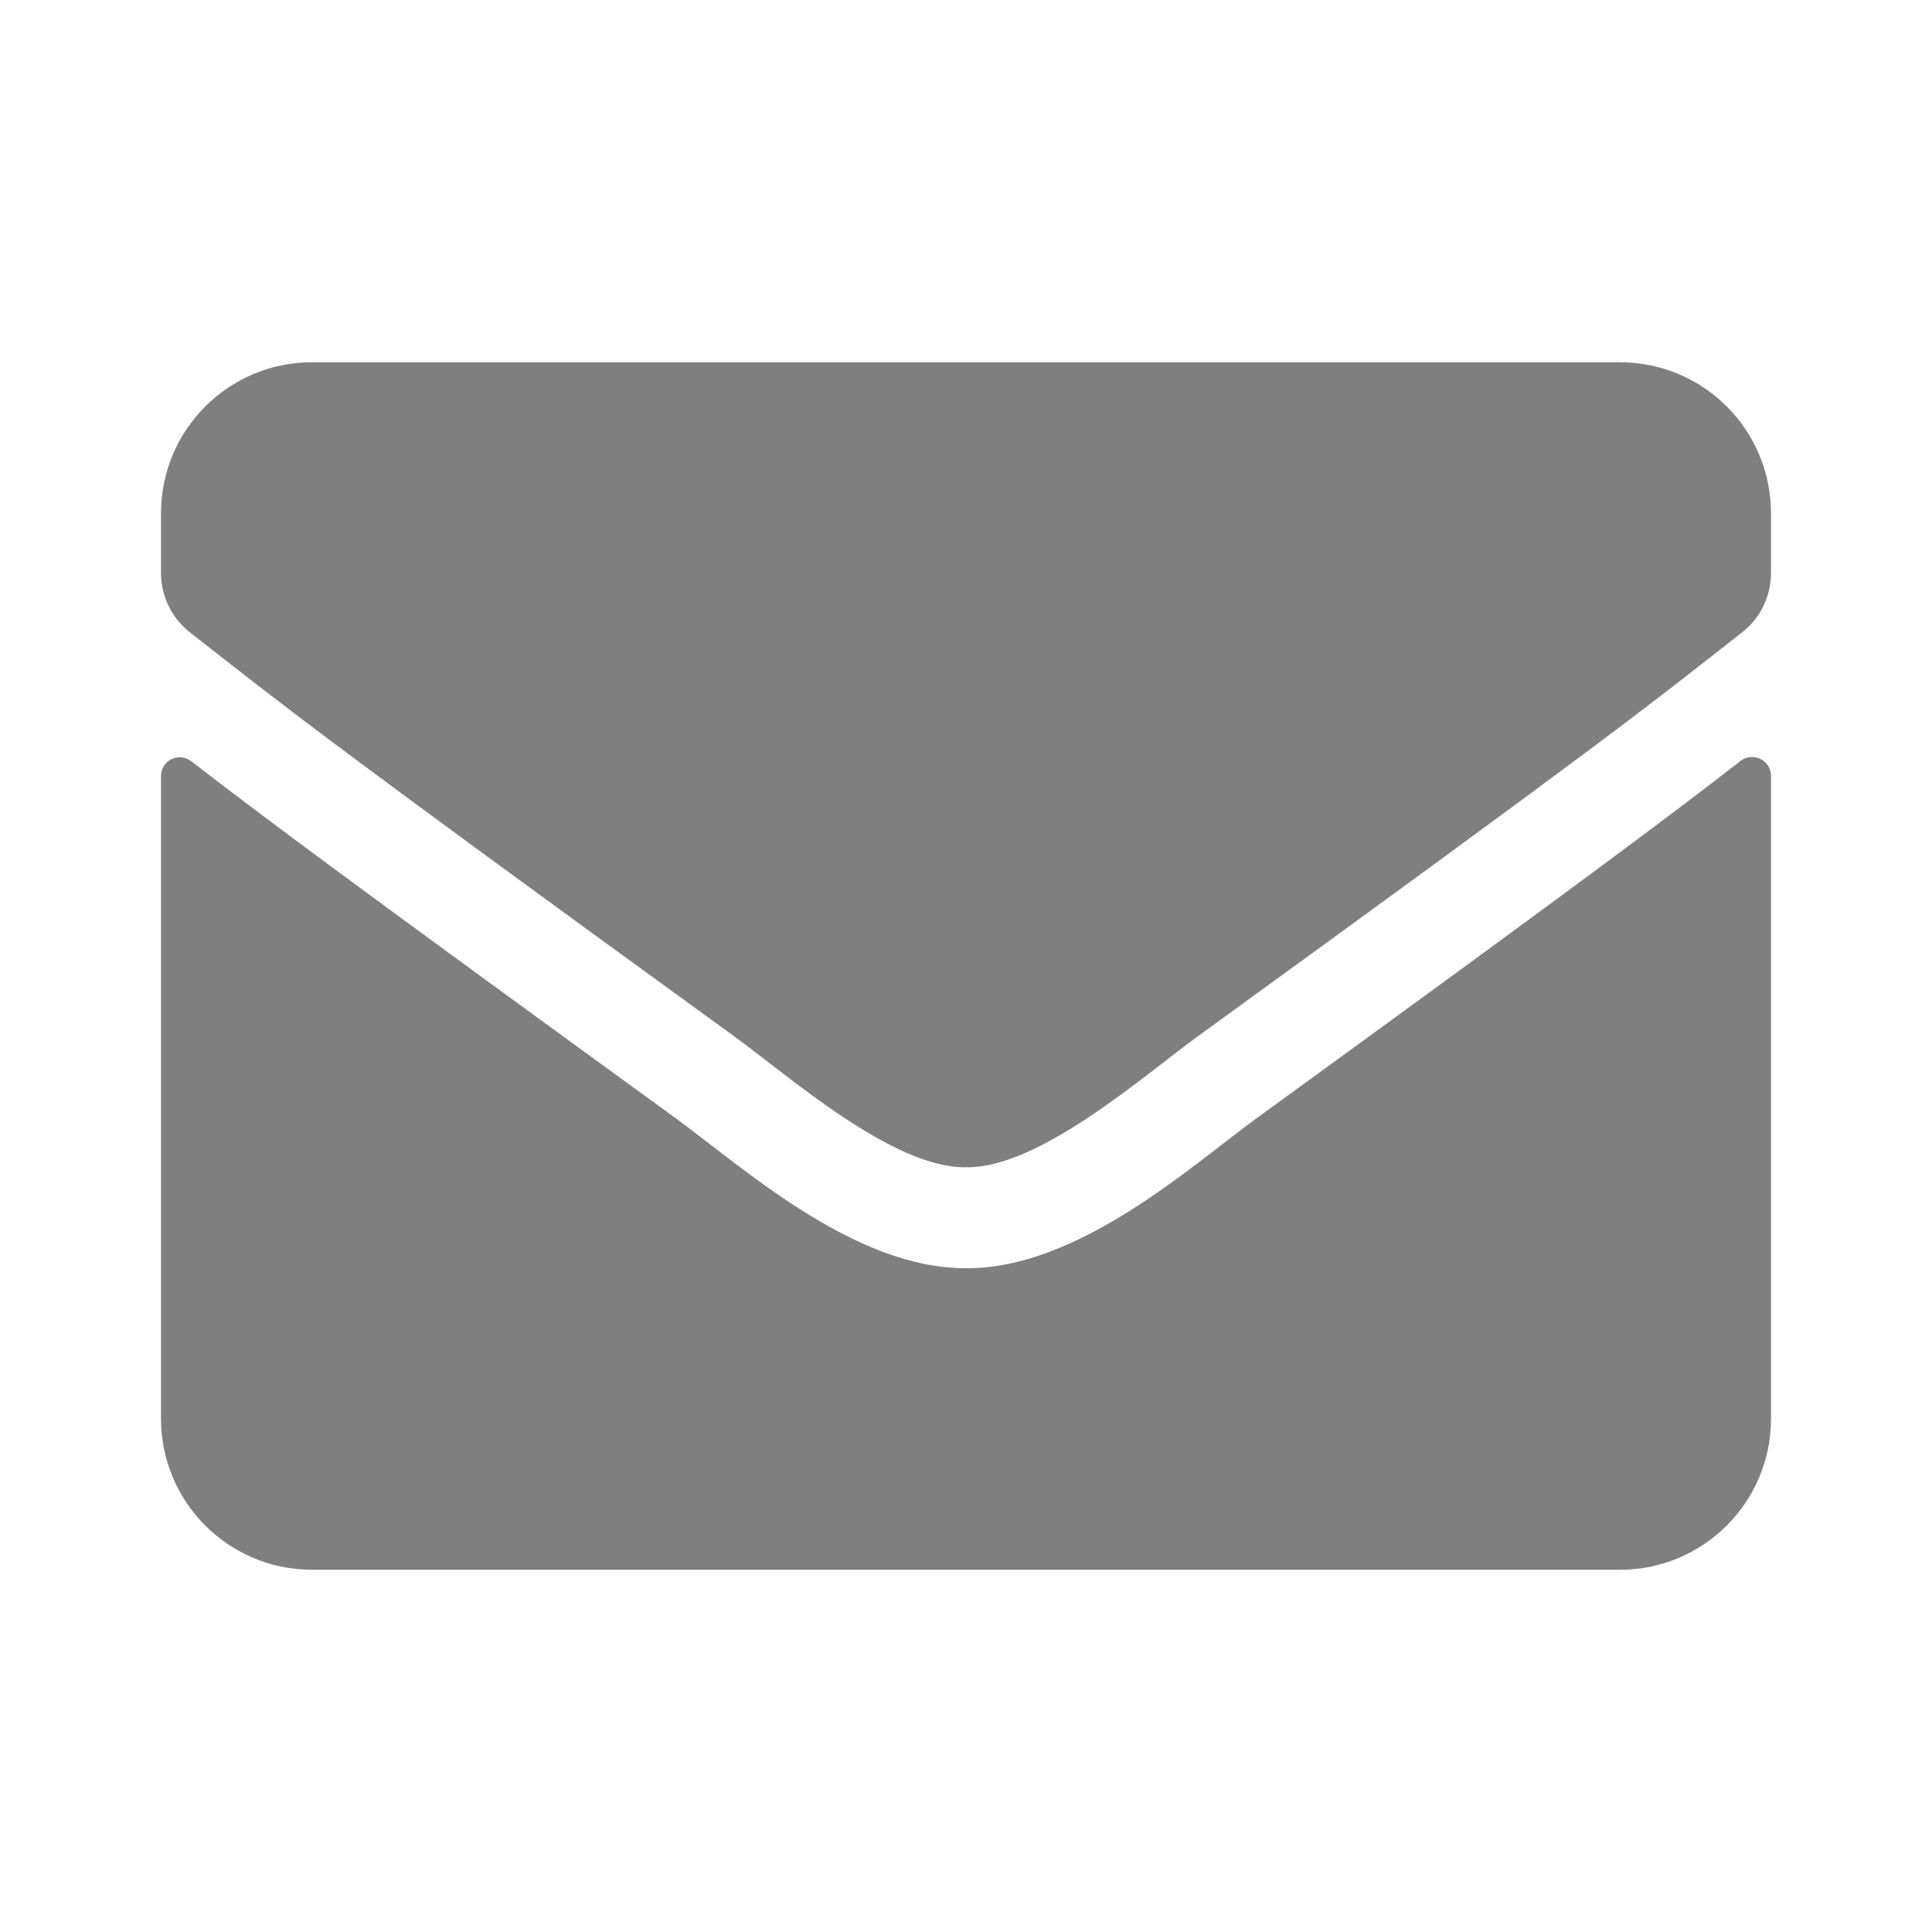 <svg width="12" height="12" viewBox="0 0 12 12" fill="none" xmlns="http://www.w3.org/2000/svg">
<path d="M10.81 4.727C10.887 4.666 11 4.723 11 4.818V8.812C11 9.33 10.58 9.75 10.062 9.75H1.938C1.42 9.75 1 9.33 1 8.812V4.82C1 4.723 1.111 4.668 1.189 4.729C1.627 5.068 2.207 5.5 4.199 6.947C4.611 7.248 5.307 7.881 6 7.877C6.697 7.883 7.406 7.236 7.803 6.947C9.795 5.5 10.373 5.066 10.81 4.727ZM6 7.25C6.453 7.258 7.105 6.68 7.434 6.441C10.025 4.561 10.223 4.396 10.82 3.928C10.934 3.84 11 3.703 11 3.559V3.188C11 2.67 10.58 2.25 10.062 2.25H1.938C1.42 2.25 1 2.67 1 3.188V3.559C1 3.703 1.066 3.838 1.18 3.928C1.777 4.395 1.975 4.561 4.566 6.441C4.895 6.68 5.547 7.258 6 7.25Z" fill="#7F7F7F"/>
</svg>
